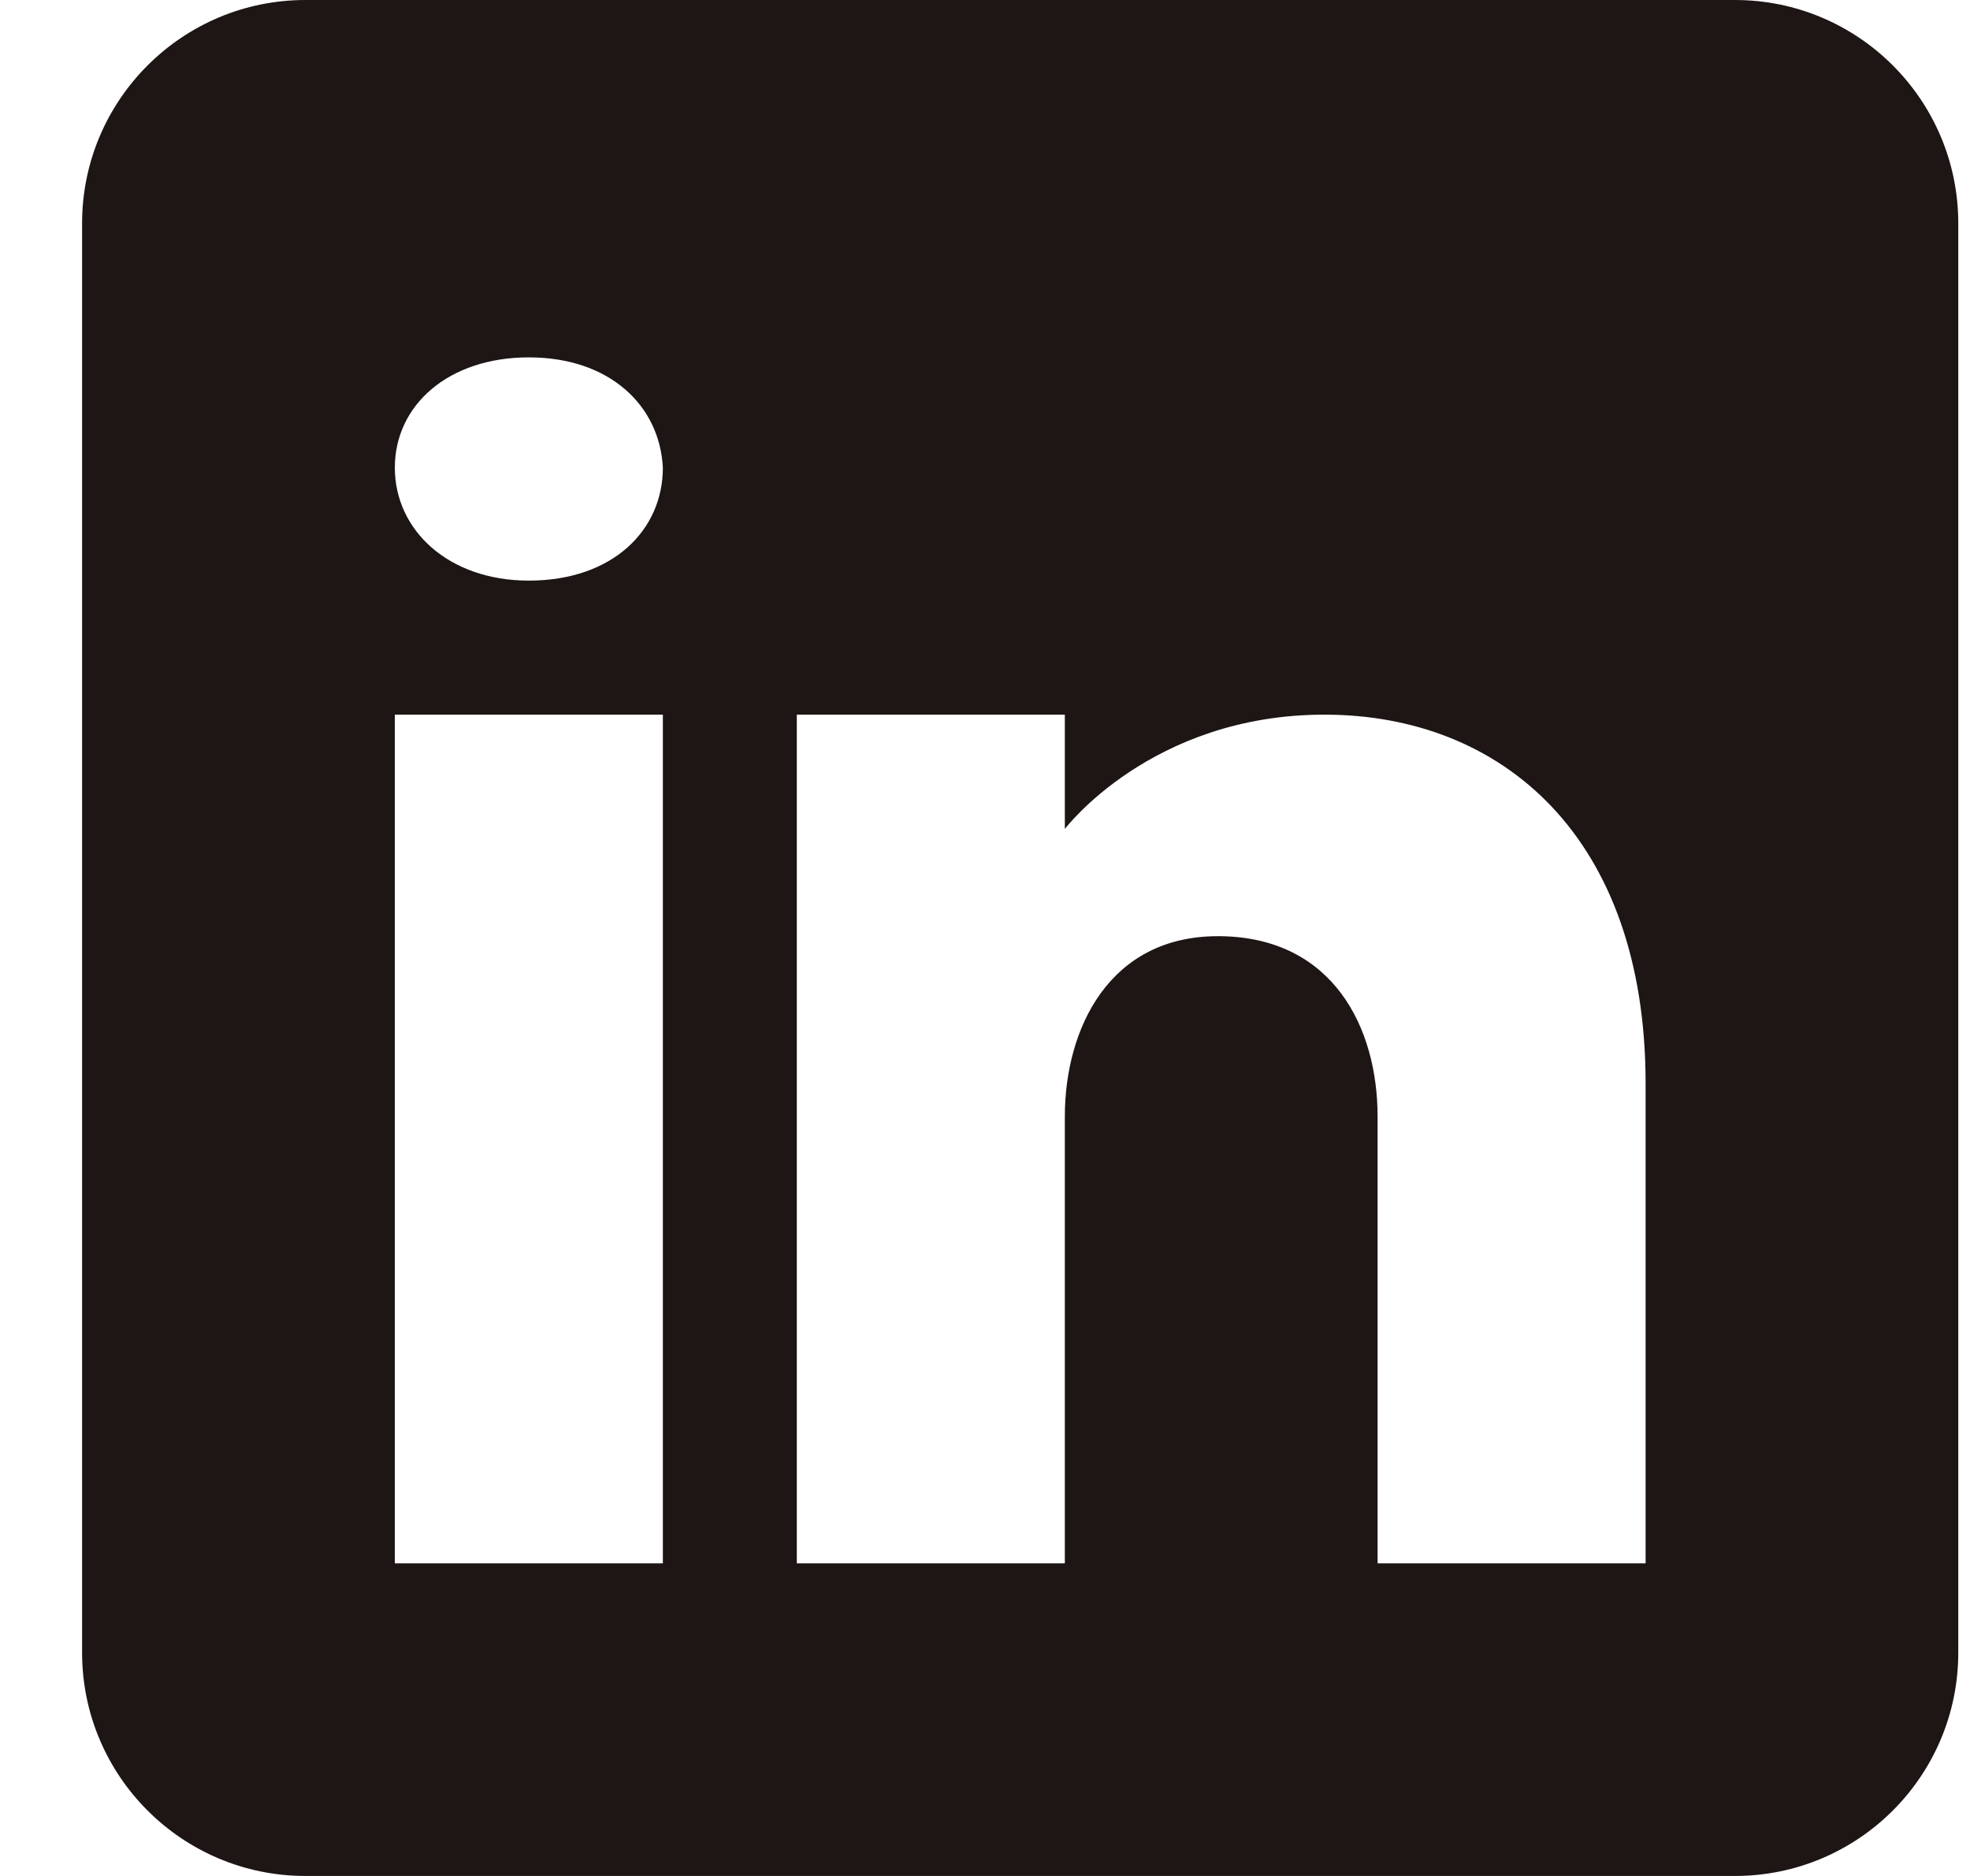 <svg width="21" height="20" viewBox="0 0 21 20" fill="none" xmlns="http://www.w3.org/2000/svg">
<path d="M18.494 0H3.256C1.942 0 0.875 1.067 0.875 2.381V17.619C0.875 18.933 1.942 20 3.256 20H18.494C19.809 20 20.875 18.933 20.875 17.619V2.381C20.875 1.067 19.809 0 18.494 0ZM7.066 7.619V16.667H4.209V7.619H7.066ZM4.209 4.986C4.209 4.319 4.78 3.81 5.637 3.81C6.494 3.81 7.032 4.319 7.066 4.986C7.066 5.652 6.532 6.19 5.637 6.19C4.78 6.19 4.209 5.652 4.209 4.986ZM17.542 16.667H14.685C14.685 16.667 14.685 12.257 14.685 11.905C14.685 10.952 14.209 10 13.018 9.981H12.98C11.828 9.981 11.351 10.962 11.351 11.905C11.351 12.338 11.351 16.667 11.351 16.667H8.494V7.619H11.351V8.838C11.351 8.838 12.271 7.619 14.118 7.619C16.009 7.619 17.542 8.919 17.542 11.552V16.667Z" fill="#1D1615"/>
</svg>
